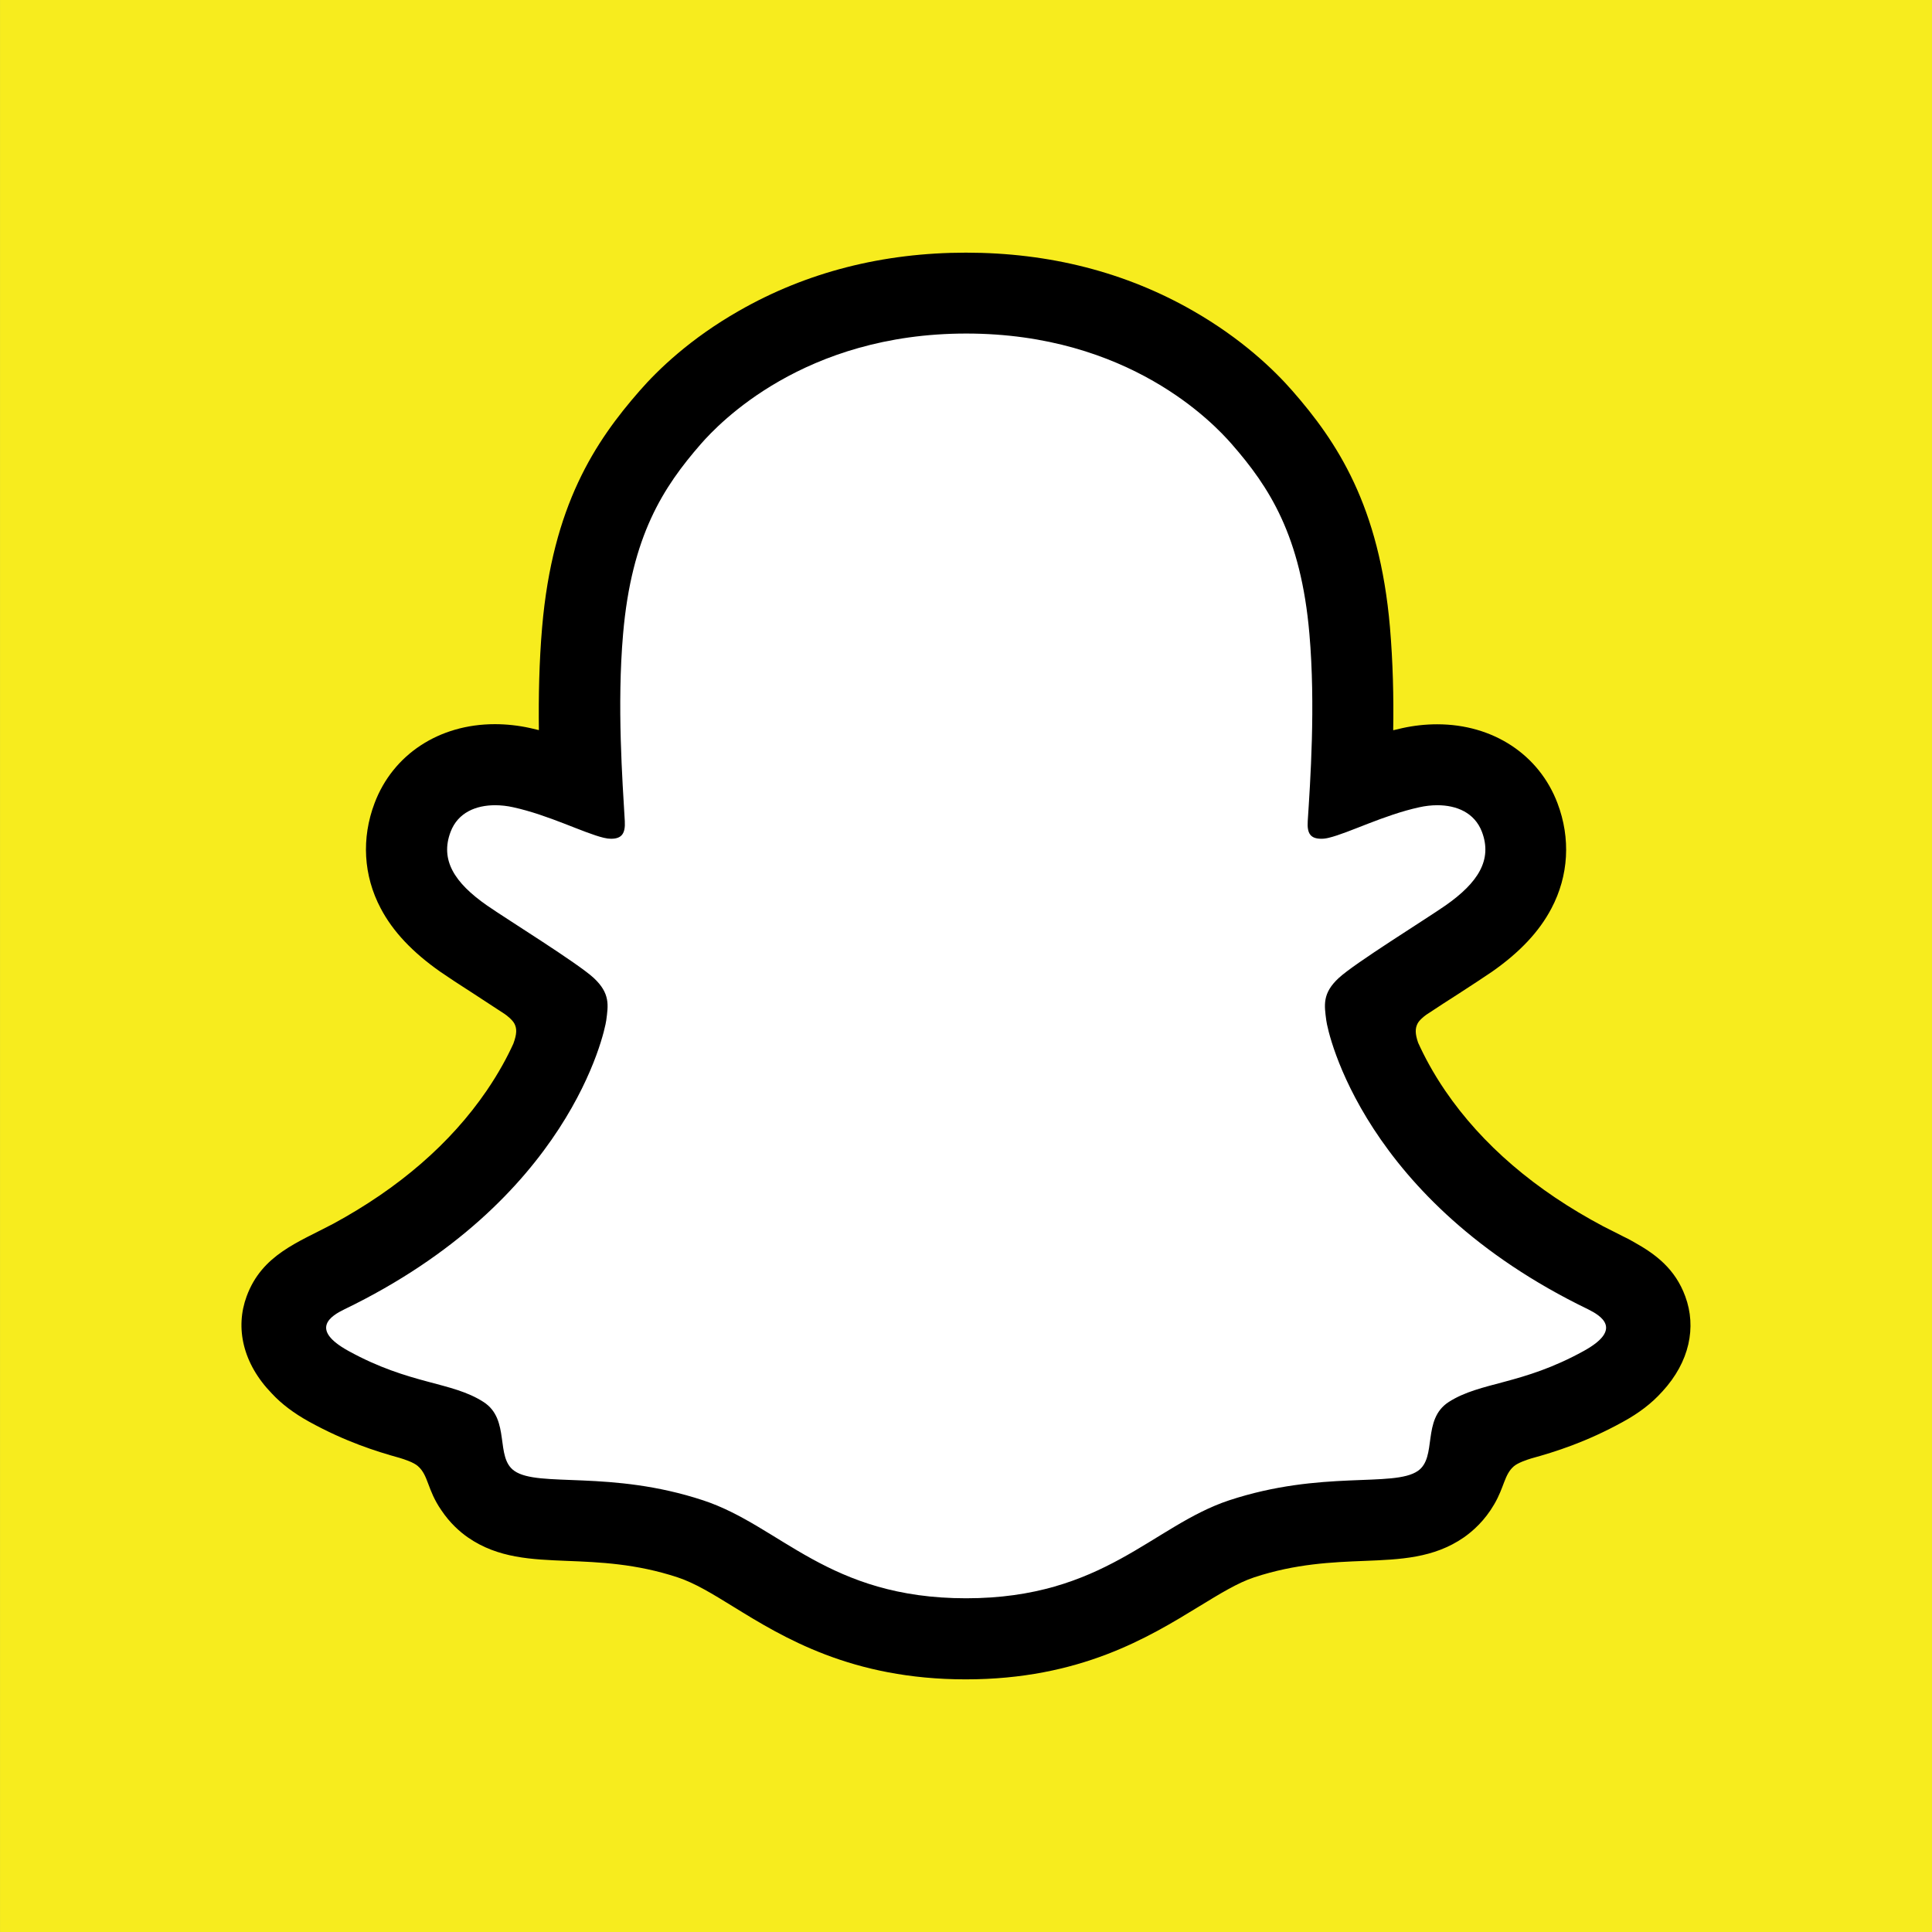 <?xml version="1.0" ?><!DOCTYPE svg  PUBLIC '-//W3C//DTD SVG 1.1//EN'  'http://www.w3.org/Graphics/SVG/1.1/DTD/svg11.dtd'><svg enable-background="new 0 0 128 128" height="128px" id="Layer_1" version="1.1" viewBox="0 0 128 128" width="128px" xml:space="preserve" xmlns="http://www.w3.org/2000/svg" xmlns:xlink="http://www.w3.org/1999/xlink"><rect x="0" y="0" width="128" height="128" fill="#808080" stroke="none"/><g><g><g><rect fill="#F7EC1E" height="128" width="128" x="0.002"/></g></g><g><g><g><path d="M109.049,86.904c-0.394-1.303-2.278-2.223-2.278-2.223l0,0c-0.178-0.092-0.338-0.178-0.469-0.242      c-3.141-1.52-5.925-3.348-8.27-5.42c-1.885-1.67-3.497-3.506-4.791-5.457c-1.584-2.381-2.324-4.369-2.644-5.447      c-0.178-0.703-0.15-0.984,0-1.35c0.122-0.309,0.487-0.6,0.656-0.74c1.06-0.75,2.766-1.857,3.816-2.531      c0.909-0.591,1.688-1.098,2.146-1.416c1.472-1.031,2.484-2.081,3.075-3.216c0.77-1.463,0.863-3.075,0.263-4.659      c-0.806-2.139-2.804-3.413-5.344-3.413c-0.562,0-1.144,0.065-1.726,0.188c-1.453,0.319-2.831,0.834-3.984,1.284      c-0.084,0.038-0.178-0.027-0.168-0.121c0.121-2.859,0.262-6.704-0.057-10.351c-0.281-3.301-0.966-6.085-2.072-8.514      c-1.115-2.438-2.568-4.237-3.703-5.541c-1.078-1.237-2.981-3.065-5.851-4.706c-4.031-2.307-8.625-3.479-13.65-3.479      c-5.016,0-9.601,1.172-13.642,3.479c-3.038,1.734-4.979,3.693-5.86,4.706c-1.134,1.304-2.587,3.104-3.703,5.541      c-1.116,2.429-1.791,5.204-2.072,8.514c-0.319,3.666-0.188,7.2-0.056,10.351c0,0.094-0.084,0.159-0.178,0.121      c-1.154-0.45-2.532-0.965-3.985-1.284c-0.572-0.122-1.153-0.188-1.725-0.188c-2.531,0-4.528,1.275-5.344,3.413      c-0.6,1.584-0.506,3.196,0.262,4.659c0.6,1.135,1.604,2.185,3.075,3.216c0.45,0.318,1.238,0.825,2.147,1.416      c1.022,0.664,2.681,1.744,3.75,2.484c0.131,0.094,0.581,0.432,0.722,0.787c0.15,0.375,0.178,0.656-0.019,1.406      c-0.328,1.088-1.068,3.057-2.625,5.391c-1.293,1.959-2.906,3.787-4.791,5.457c-2.344,2.072-5.128,3.9-8.27,5.418      c-0.15,0.076-0.328,0.16-0.516,0.273l0,0c0,0-1.875,0.955-2.231,2.193c-0.525,1.828,0.872,3.543,2.288,4.463      c2.325,1.5,5.156,2.307,6.797,2.746c0.459,0.123,0.872,0.236,1.247,0.348c0.234,0.076,0.825,0.299,1.078,0.629      c0.318,0.412,0.356,0.918,0.469,1.49l0,0c0.178,0.965,0.582,2.156,1.772,2.982c1.312,0.898,2.972,0.965,5.082,1.049      c2.203,0.084,4.941,0.188,8.082,1.229c1.454,0.479,2.775,1.293,4.294,2.232c3.188,1.959,7.154,4.396,13.923,4.396      c6.778,0,10.772-2.447,13.979-4.416c1.519-0.928,2.821-1.734,4.247-2.203c3.141-1.041,5.879-1.145,8.081-1.229      c2.109-0.084,3.77-0.141,5.082-1.051c1.275-0.881,1.641-2.193,1.81-3.178c0.094-0.486,0.15-0.928,0.432-1.285      c0.243-0.309,0.786-0.525,1.04-0.609c0.385-0.121,0.815-0.234,1.294-0.365c1.641-0.439,3.703-0.957,6.206-2.371      C109.161,90.045,109.367,87.945,109.049,86.904z" fill="#FFFFFF"/></g><path d="M111.655,85.893c-0.665-1.818-1.94-2.785-3.385-3.592c-0.271-0.158-0.525-0.291-0.731-0.385     c-0.432-0.225-0.872-0.439-1.312-0.664c-4.509-2.391-8.034-5.41-10.473-8.982c-0.825-1.209-1.396-2.297-1.8-3.188     c-0.206-0.6-0.197-0.938-0.047-1.248c0.112-0.234,0.412-0.477,0.581-0.6c0.778-0.516,1.575-1.031,2.119-1.377     c0.966-0.629,1.734-1.127,2.222-1.463c1.856-1.295,3.15-2.673,3.957-4.21c1.144-2.166,1.284-4.641,0.403-6.966     c-1.219-3.226-4.275-5.232-7.97-5.232c-0.769,0-1.547,0.085-2.315,0.254c-0.207,0.047-0.403,0.094-0.601,0.141     c0.038-2.194-0.019-4.538-0.215-6.826c-0.694-8.062-3.516-12.291-6.46-15.657c-1.229-1.406-3.366-3.459-6.572-5.297     c-4.473-2.569-9.535-3.862-15.058-3.862c-5.503,0-10.566,1.293-15.038,3.854c-3.225,1.837-5.363,3.899-6.582,5.297     c-2.944,3.365-5.766,7.594-6.46,15.657c-0.197,2.287-0.244,4.631-0.216,6.825c-0.197-0.047-0.403-0.094-0.6-0.141     c-0.769-0.169-1.557-0.253-2.316-0.253c-3.694,0-6.75,2.006-7.969,5.231c-0.881,2.325-0.741,4.8,0.403,6.966     c0.806,1.538,2.109,2.915,3.956,4.21c0.497,0.346,1.257,0.844,2.222,1.463c0.525,0.338,1.285,0.834,2.035,1.33     c0.112,0.076,0.515,0.375,0.656,0.656c0.159,0.318,0.159,0.666-0.075,1.305c-0.394,0.871-0.966,1.939-1.772,3.121     c-2.391,3.498-5.813,6.459-10.172,8.822c-2.316,1.229-4.716,2.045-5.729,4.801c-0.769,2.08-0.263,4.453,1.678,6.449l0,0     c0.638,0.686,1.444,1.295,2.457,1.857c2.381,1.312,4.407,1.959,6,2.4c0.281,0.084,0.928,0.291,1.209,0.543     c0.712,0.619,0.609,1.557,1.556,2.926c0.572,0.854,1.229,1.434,1.772,1.809c1.979,1.369,4.209,1.453,6.572,1.547     c2.128,0.084,4.547,0.18,7.304,1.088c1.144,0.375,2.334,1.107,3.703,1.951c3.3,2.035,7.829,4.809,15.395,4.809     c7.576,0,12.123-2.793,15.451-4.828c1.369-0.834,2.55-1.566,3.656-1.932c2.757-0.908,5.176-1.004,7.304-1.088     c2.362-0.094,4.585-0.178,6.572-1.547c0.619-0.43,1.406-1.133,2.025-2.203c0.675-1.152,0.666-1.969,1.303-2.521     c0.263-0.225,0.835-0.422,1.144-0.516c1.604-0.441,3.657-1.088,6.085-2.428c1.079-0.59,1.913-1.238,2.579-1.979     c0.009-0.01,0.019-0.02,0.027-0.027C111.945,90.223,112.405,87.926,111.655,85.893z M104.933,89.502     c-4.106,2.27-6.834,2.025-8.953,3.385c-1.8,1.162-0.741,3.666-2.044,4.566c-1.613,1.115-6.366-0.076-12.508,1.949     c-5.062,1.68-8.297,6.488-17.419,6.488c-9.142,0-12.282-4.791-17.42-6.488c-6.141-2.025-10.904-0.834-12.507-1.949     c-1.303-0.9-0.244-3.404-2.044-4.566c-2.119-1.369-4.847-1.125-8.954-3.385c-2.616-1.443-1.134-2.336-0.263-2.758     c14.87-7.189,17.232-18.311,17.345-19.145c0.131-0.992,0.271-1.779-0.825-2.803c-1.059-0.984-5.775-3.9-7.079-4.809     c-2.166-1.51-3.112-3.02-2.409-4.876c0.487-1.284,1.688-1.763,2.953-1.763c0.394,0,0.797,0.047,1.181,0.132     c2.372,0.516,4.679,1.706,6.01,2.025c0.188,0.046,0.347,0.065,0.488,0.065c0.712,0,0.956-0.356,0.909-1.173     c-0.15-2.597-0.525-7.659-0.113-12.395c0.562-6.506,2.663-9.731,5.157-12.591c1.2-1.369,6.826-7.313,17.579-7.313     c10.782,0,16.38,5.944,17.579,7.313c2.494,2.85,4.595,6.075,5.156,12.591c0.413,4.735,0.057,9.798-0.111,12.395     c-0.057,0.854,0.205,1.173,0.909,1.173c0.141,0,0.31-0.02,0.487-0.065c1.332-0.319,3.638-1.51,6.01-2.025     c0.385-0.085,0.787-0.132,1.182-0.132c1.266,0,2.465,0.487,2.953,1.763c0.703,1.856-0.254,3.366-2.41,4.876     c-1.303,0.909-6.019,3.824-7.078,4.809c-1.097,1.014-0.956,1.801-0.825,2.803c0.104,0.836,2.475,11.955,17.345,19.145     C106.058,87.166,107.549,88.057,104.933,89.502z"/></g></g></g></svg>